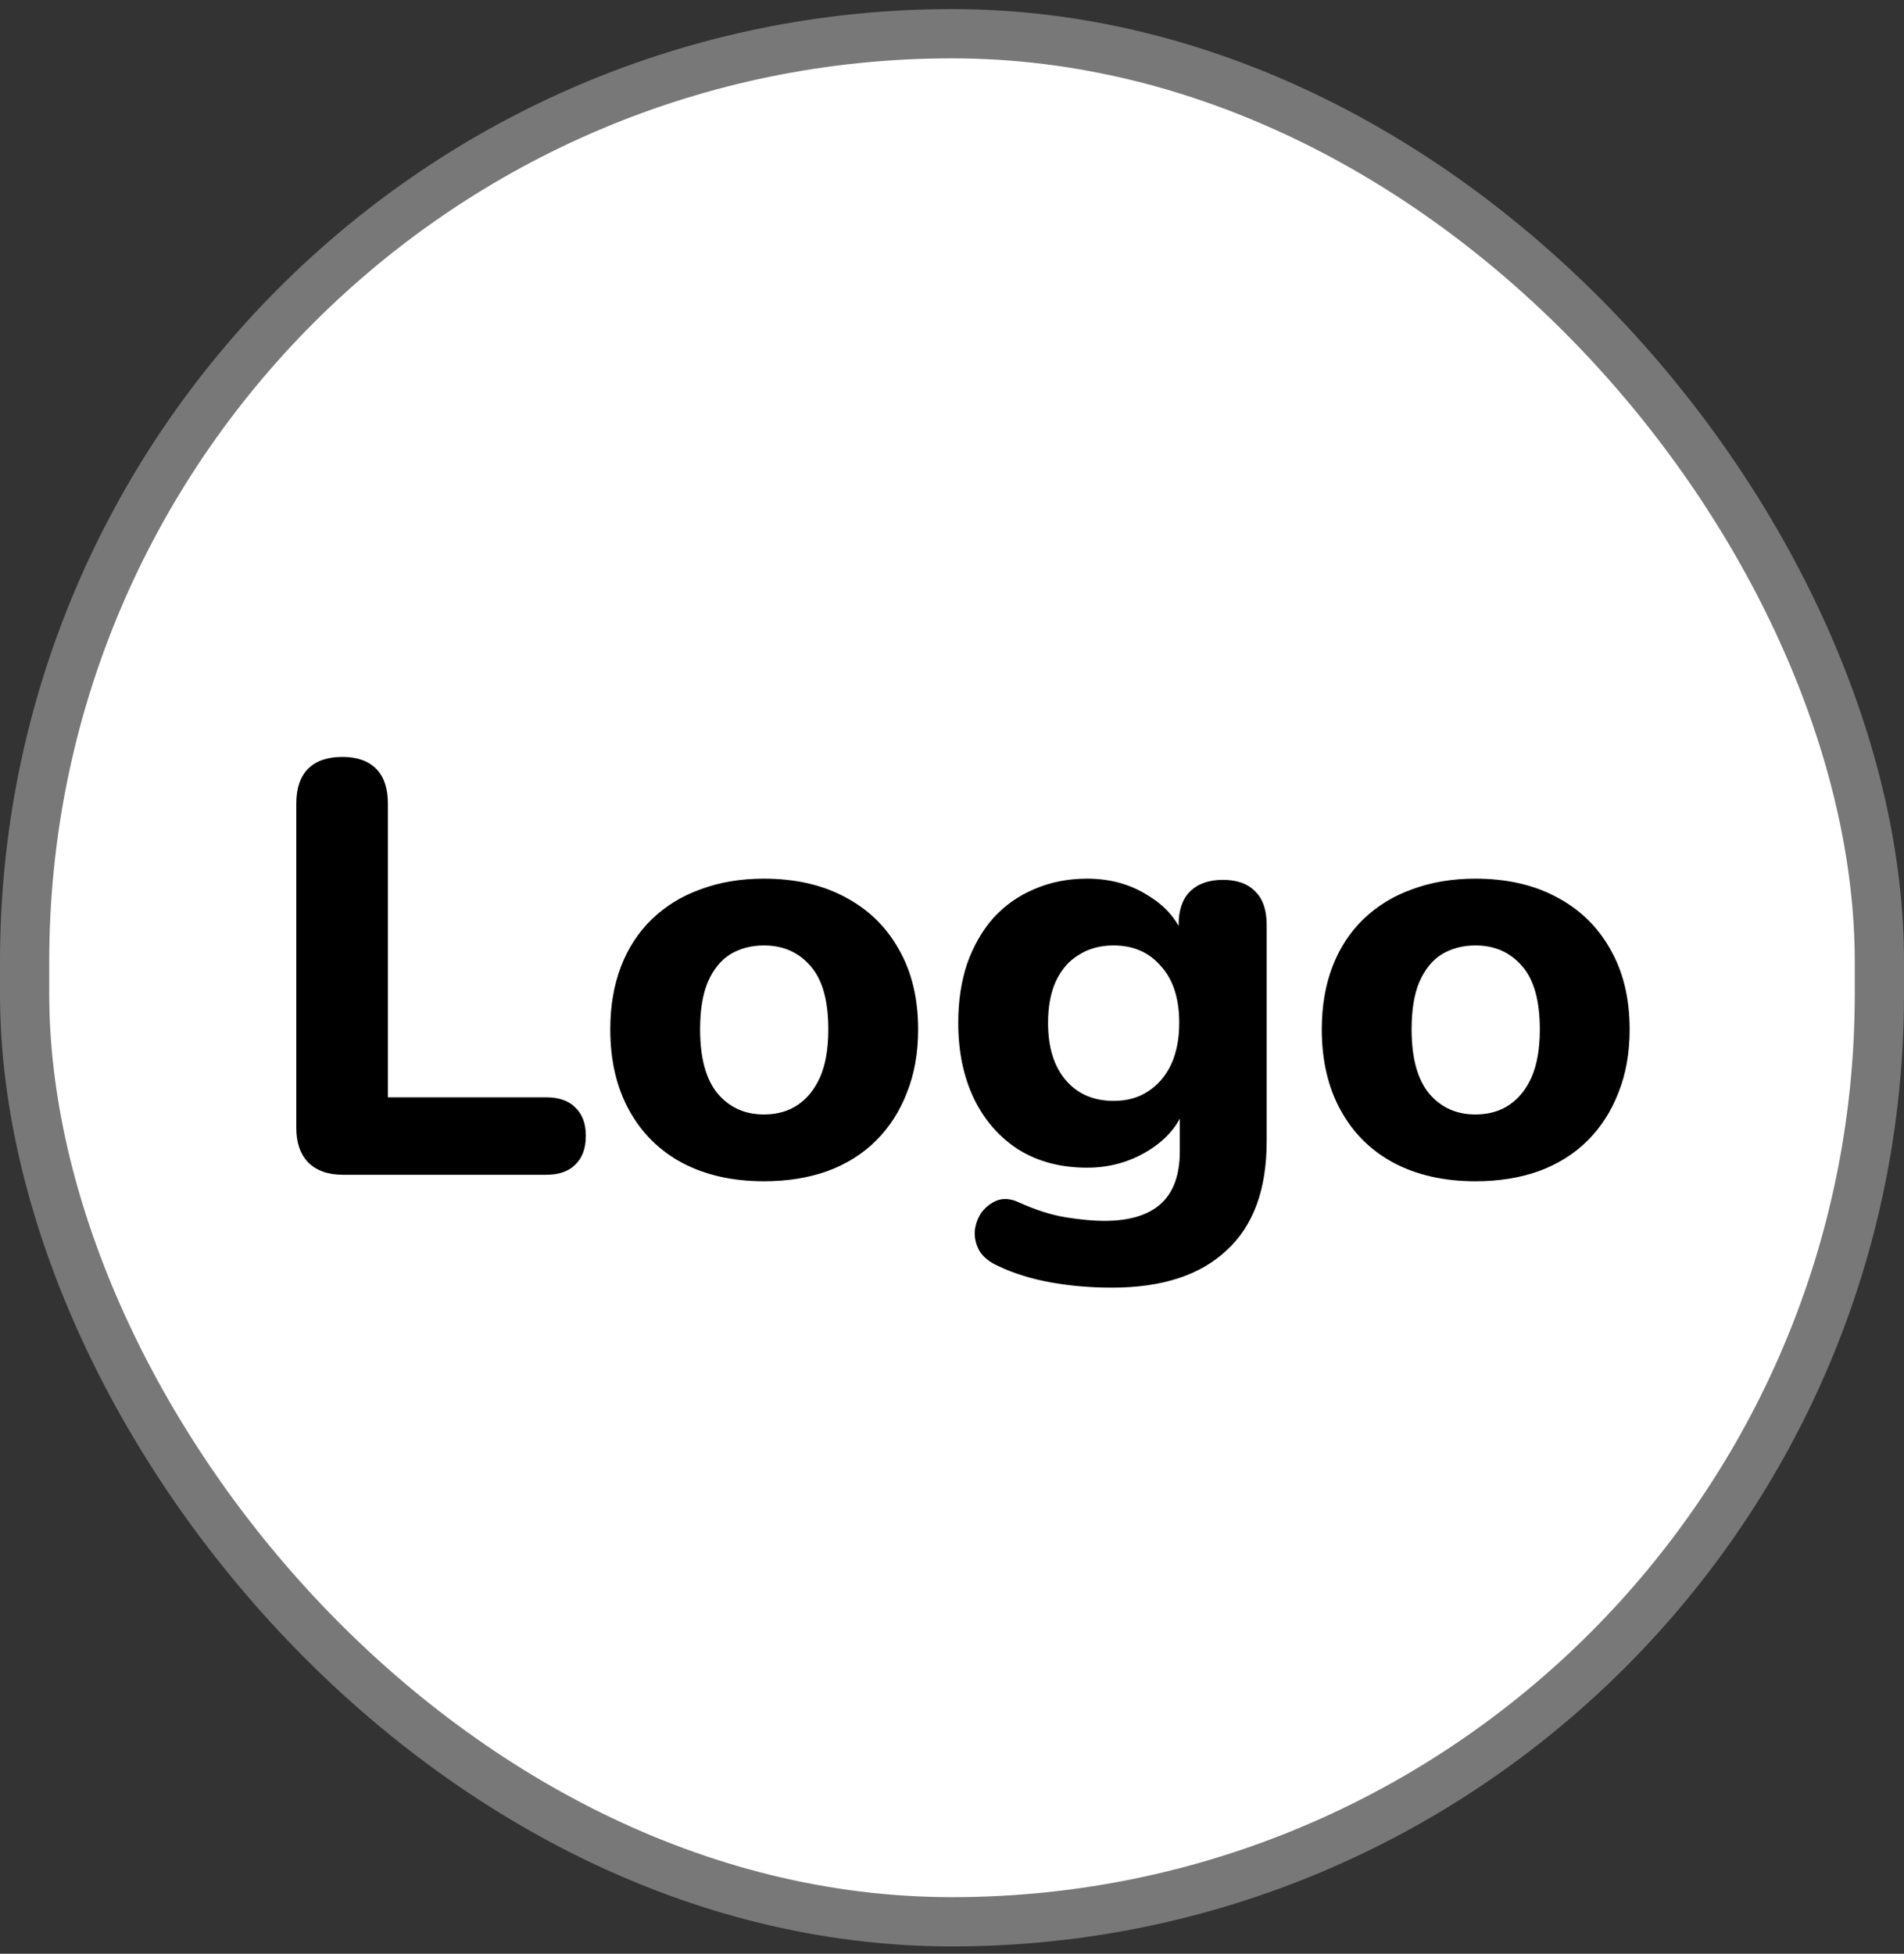 <svg width="116" height="119" viewBox="0 0 116 119" fill="none" xmlns="http://www.w3.org/2000/svg">
<rect x="0" y="0" width="116" height="119" fill="#333333" stroke="none"/>
<rect x="1.5" y="2.054" width="113" height="115" rx="56.5" fill="white"/>
<path d="M20.896 71.554C19.984 71.554 19.276 71.302 18.772 70.798C18.292 70.294 18.052 69.598 18.052 68.71V48.946C18.052 48.01 18.292 47.302 18.772 46.822C19.252 46.342 19.948 46.102 20.86 46.102C21.748 46.102 22.432 46.342 22.912 46.822C23.392 47.302 23.632 48.01 23.632 48.946V66.838H33.28C34.048 66.838 34.636 67.042 35.044 67.45C35.476 67.858 35.692 68.434 35.692 69.178C35.692 69.946 35.476 70.534 35.044 70.942C34.636 71.35 34.048 71.554 33.28 71.554H20.896ZM46.541 71.95C44.645 71.95 42.989 71.578 41.573 70.834C40.181 70.09 39.101 69.022 38.333 67.63C37.565 66.238 37.181 64.594 37.181 62.698C37.181 61.282 37.397 60.01 37.829 58.882C38.261 57.754 38.885 56.794 39.701 56.002C40.541 55.186 41.537 54.574 42.689 54.166C43.841 53.734 45.125 53.518 46.541 53.518C48.437 53.518 50.081 53.89 51.473 54.634C52.889 55.378 53.981 56.434 54.749 57.802C55.541 59.17 55.937 60.802 55.937 62.698C55.937 64.138 55.709 65.422 55.253 66.55C54.821 67.678 54.197 68.65 53.381 69.466C52.565 70.282 51.569 70.906 50.393 71.338C49.241 71.746 47.957 71.95 46.541 71.95ZM46.541 67.882C47.333 67.882 48.017 67.69 48.593 67.306C49.169 66.922 49.625 66.358 49.961 65.614C50.297 64.846 50.465 63.874 50.465 62.698C50.465 60.946 50.105 59.662 49.385 58.846C48.665 58.006 47.717 57.586 46.541 57.586C45.773 57.586 45.089 57.766 44.489 58.126C43.913 58.486 43.457 59.05 43.121 59.818C42.809 60.562 42.653 61.522 42.653 62.698C42.653 64.45 43.013 65.758 43.733 66.622C44.453 67.462 45.389 67.882 46.541 67.882ZM67.74 78.43C66.444 78.43 65.196 78.322 63.996 78.106C62.82 77.89 61.776 77.566 60.864 77.134C60.312 76.894 59.916 76.582 59.676 76.198C59.46 75.814 59.364 75.406 59.388 74.974C59.436 74.542 59.58 74.158 59.82 73.822C60.084 73.486 60.408 73.246 60.792 73.102C61.176 72.982 61.584 73.018 62.016 73.21C63.072 73.69 64.044 74.002 64.932 74.146C65.844 74.29 66.624 74.362 67.272 74.362C68.808 74.362 69.96 74.014 70.728 73.318C71.496 72.622 71.88 71.554 71.88 70.114V67.378H72.204C71.844 68.482 71.1 69.382 69.972 70.078C68.844 70.774 67.596 71.122 66.228 71.122C64.644 71.122 63.264 70.762 62.088 70.042C60.912 69.298 60 68.266 59.352 66.946C58.704 65.602 58.38 64.054 58.38 62.302C58.38 60.982 58.56 59.782 58.92 58.702C59.304 57.622 59.832 56.698 60.504 55.93C61.2 55.162 62.028 54.574 62.988 54.166C63.972 53.734 65.052 53.518 66.228 53.518C67.644 53.518 68.892 53.866 69.972 54.562C71.076 55.234 71.808 56.122 72.168 57.226L71.808 58.378V56.326C71.808 55.438 72.036 54.766 72.492 54.31C72.972 53.83 73.644 53.59 74.508 53.59C75.372 53.59 76.032 53.83 76.488 54.31C76.944 54.766 77.172 55.438 77.172 56.326V69.502C77.172 72.454 76.356 74.674 74.724 76.162C73.116 77.674 70.788 78.43 67.74 78.43ZM67.848 67.054C68.664 67.054 69.36 66.862 69.936 66.478C70.536 66.094 71.004 65.554 71.34 64.858C71.676 64.138 71.844 63.286 71.844 62.302C71.844 60.814 71.472 59.662 70.728 58.846C70.008 58.006 69.048 57.586 67.848 57.586C67.032 57.586 66.324 57.778 65.724 58.162C65.124 58.522 64.656 59.062 64.32 59.782C64.008 60.478 63.852 61.318 63.852 62.302C63.852 63.79 64.212 64.954 64.932 65.794C65.652 66.634 66.624 67.054 67.848 67.054ZM89.889 71.95C87.993 71.95 86.337 71.578 84.921 70.834C83.529 70.09 82.449 69.022 81.681 67.63C80.913 66.238 80.529 64.594 80.529 62.698C80.529 61.282 80.745 60.01 81.177 58.882C81.609 57.754 82.233 56.794 83.049 56.002C83.889 55.186 84.885 54.574 86.037 54.166C87.189 53.734 88.473 53.518 89.889 53.518C91.785 53.518 93.429 53.89 94.821 54.634C96.237 55.378 97.329 56.434 98.097 57.802C98.889 59.17 99.285 60.802 99.285 62.698C99.285 64.138 99.057 65.422 98.601 66.55C98.169 67.678 97.545 68.65 96.729 69.466C95.913 70.282 94.917 70.906 93.741 71.338C92.589 71.746 91.305 71.95 89.889 71.95ZM89.889 67.882C90.681 67.882 91.365 67.69 91.941 67.306C92.517 66.922 92.973 66.358 93.309 65.614C93.645 64.846 93.813 63.874 93.813 62.698C93.813 60.946 93.453 59.662 92.733 58.846C92.013 58.006 91.065 57.586 89.889 57.586C89.121 57.586 88.437 57.766 87.837 58.126C87.261 58.486 86.805 59.05 86.469 59.818C86.157 60.562 86.001 61.522 86.001 62.698C86.001 64.45 86.361 65.758 87.081 66.622C87.801 67.462 88.737 67.882 89.889 67.882Z" fill="black"/>
<rect x="1.5" y="2.054" width="113" height="115" rx="56.5" stroke="#787878" stroke-width="3"/>
</svg>
